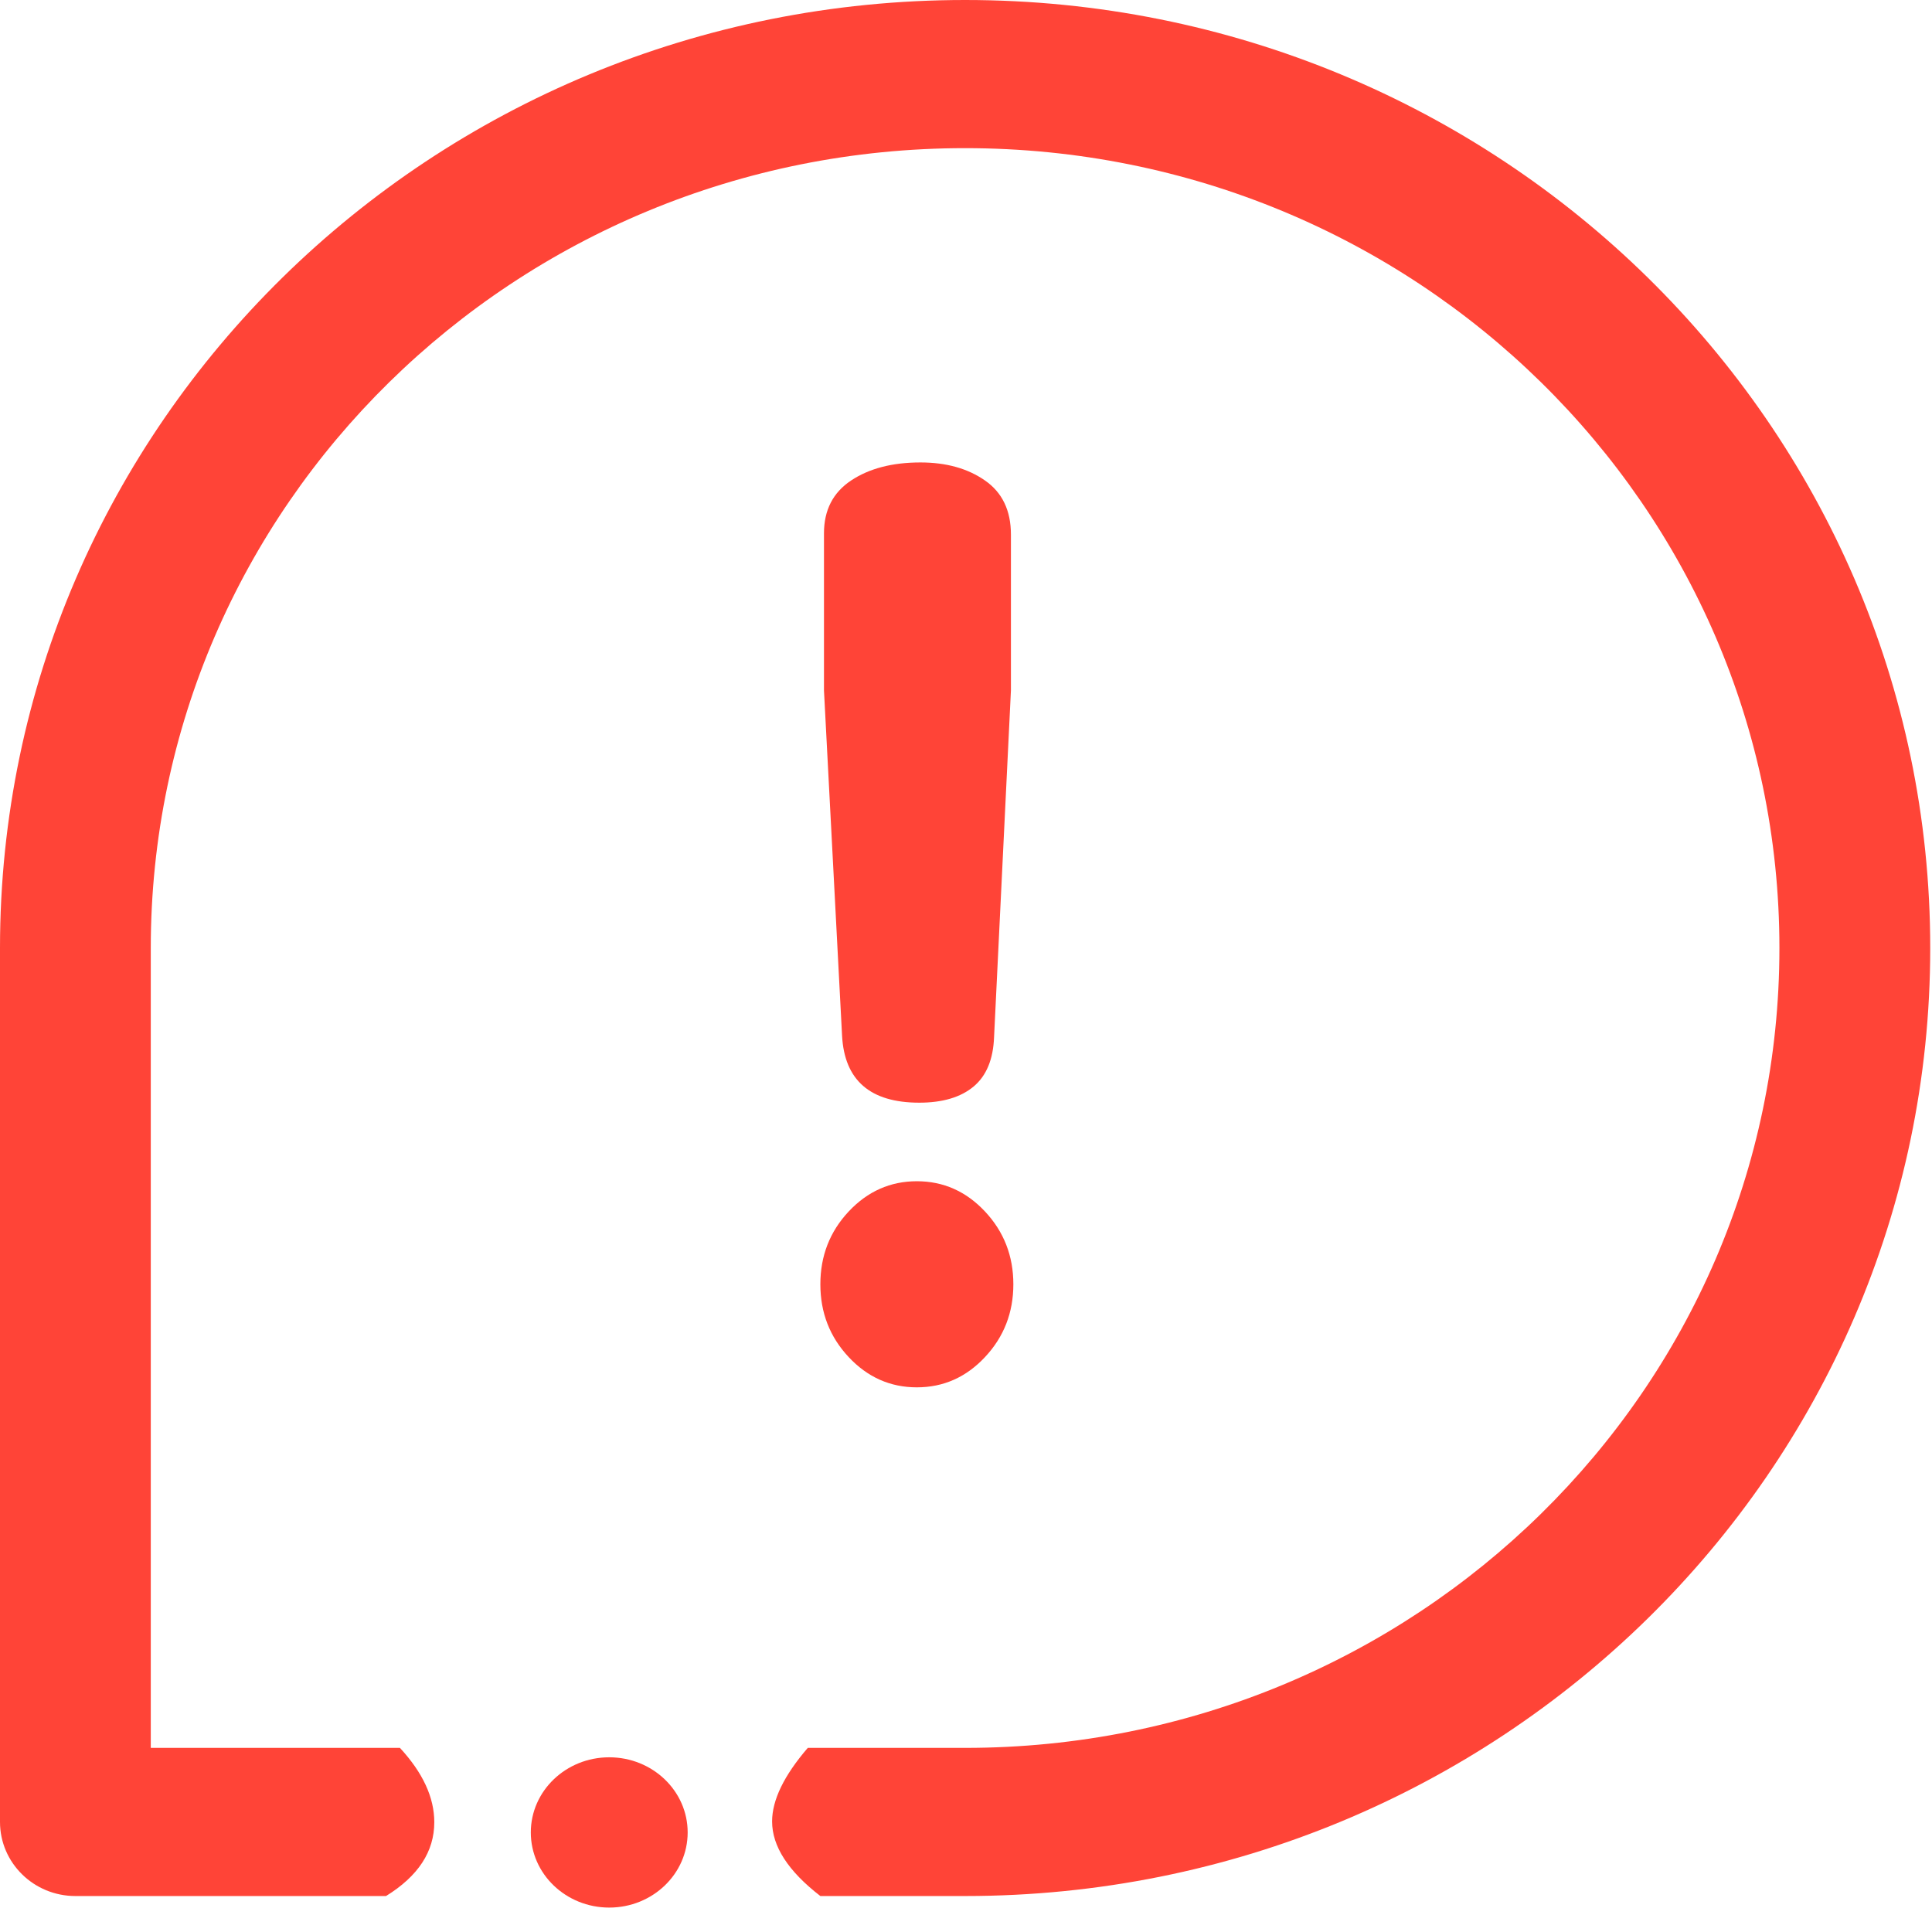 <?xml version="1.0" encoding="UTF-8"?>
<svg width="47px" height="47px" viewBox="0 0 47 47" version="1.1" xmlns="http://www.w3.org/2000/svg" xmlns:xlink="http://www.w3.org/1999/xlink">
    <!-- Generator: Sketch 52.2 (67145) - http://www.bohemiancoding.com/sketch -->
    <title>001-help</title>
    <desc>Created with Sketch.</desc>
    <g id="Page-1" stroke="none" stroke-width="1" fill="none" fill-rule="evenodd">
        <g id="HOME-Revised-Copy-3" transform="translate(-126, -436)" fill="#FF4437">
            <g id="Group-2" transform="translate(36, 420)">
                <g id="001-help" transform="translate(90, 16)">
                    <path d="M9.391,46.125 L1.834,46.125 C0.821,46.125 5.40630342e-15,45.318 5.40630342e-15,44.323 L5.40630342e-15,23.062 C5.40630342e-15,10.315 10.502,5.32907052e-15 23.478,5.32907052e-15 C36.456,5.32907052e-15 46.957,10.317 46.957,23.062 C46.957,35.81 36.454,46.125 23.478,46.125 L19.957,46.125 C19.174,45.52 18.783,44.915 18.783,44.31 C18.783,43.79 19.072,43.194 19.651,42.521 L23.478,42.521 C34.428,42.521 43.288,33.817 43.288,23.062 C43.288,12.307 34.427,3.604 23.478,3.604 C12.528,3.604 3.668,12.308 3.668,23.062 L3.668,42.521 L9.729,42.521 C10.286,43.124 10.565,43.726 10.565,44.329 C10.565,45.043 10.174,45.641 9.391,46.125 Z" id="Combined-Shape" fill-rule="nonzero"></path>
                    <ellipse id="Oval" cx="14.821" cy="44.578" rx="1.908" ry="1.828"></ellipse>
                    <path d="M19.957,31.243 C19.957,30.554 20.186,29.963 20.646,29.472 C21.106,28.982 21.659,28.736 22.304,28.736 C22.95,28.736 23.503,28.982 23.962,29.472 C24.422,29.963 24.652,30.554 24.652,31.243 C24.652,31.932 24.422,32.523 23.962,33.014 C23.503,33.505 22.95,33.75 22.304,33.75 C21.659,33.75 21.106,33.505 20.646,33.014 C20.186,32.523 19.957,31.932 19.957,31.243 Z M24.183,25.226 C24.163,25.77 23.997,26.172 23.684,26.433 C23.371,26.694 22.93,26.825 22.363,26.825 C21.17,26.825 20.543,26.281 20.485,25.195 L20.045,16.797 L20.045,12.974 C20.045,12.409 20.265,11.981 20.705,11.689 C21.145,11.396 21.708,11.25 22.392,11.25 C23.018,11.25 23.542,11.396 23.962,11.689 C24.383,11.981 24.593,12.42 24.593,13.005 L24.593,16.797 L24.183,25.226 Z" id="!" fill-rule="nonzero"></path>
                </g>
            </g>
        </g>
    </g>
</svg>